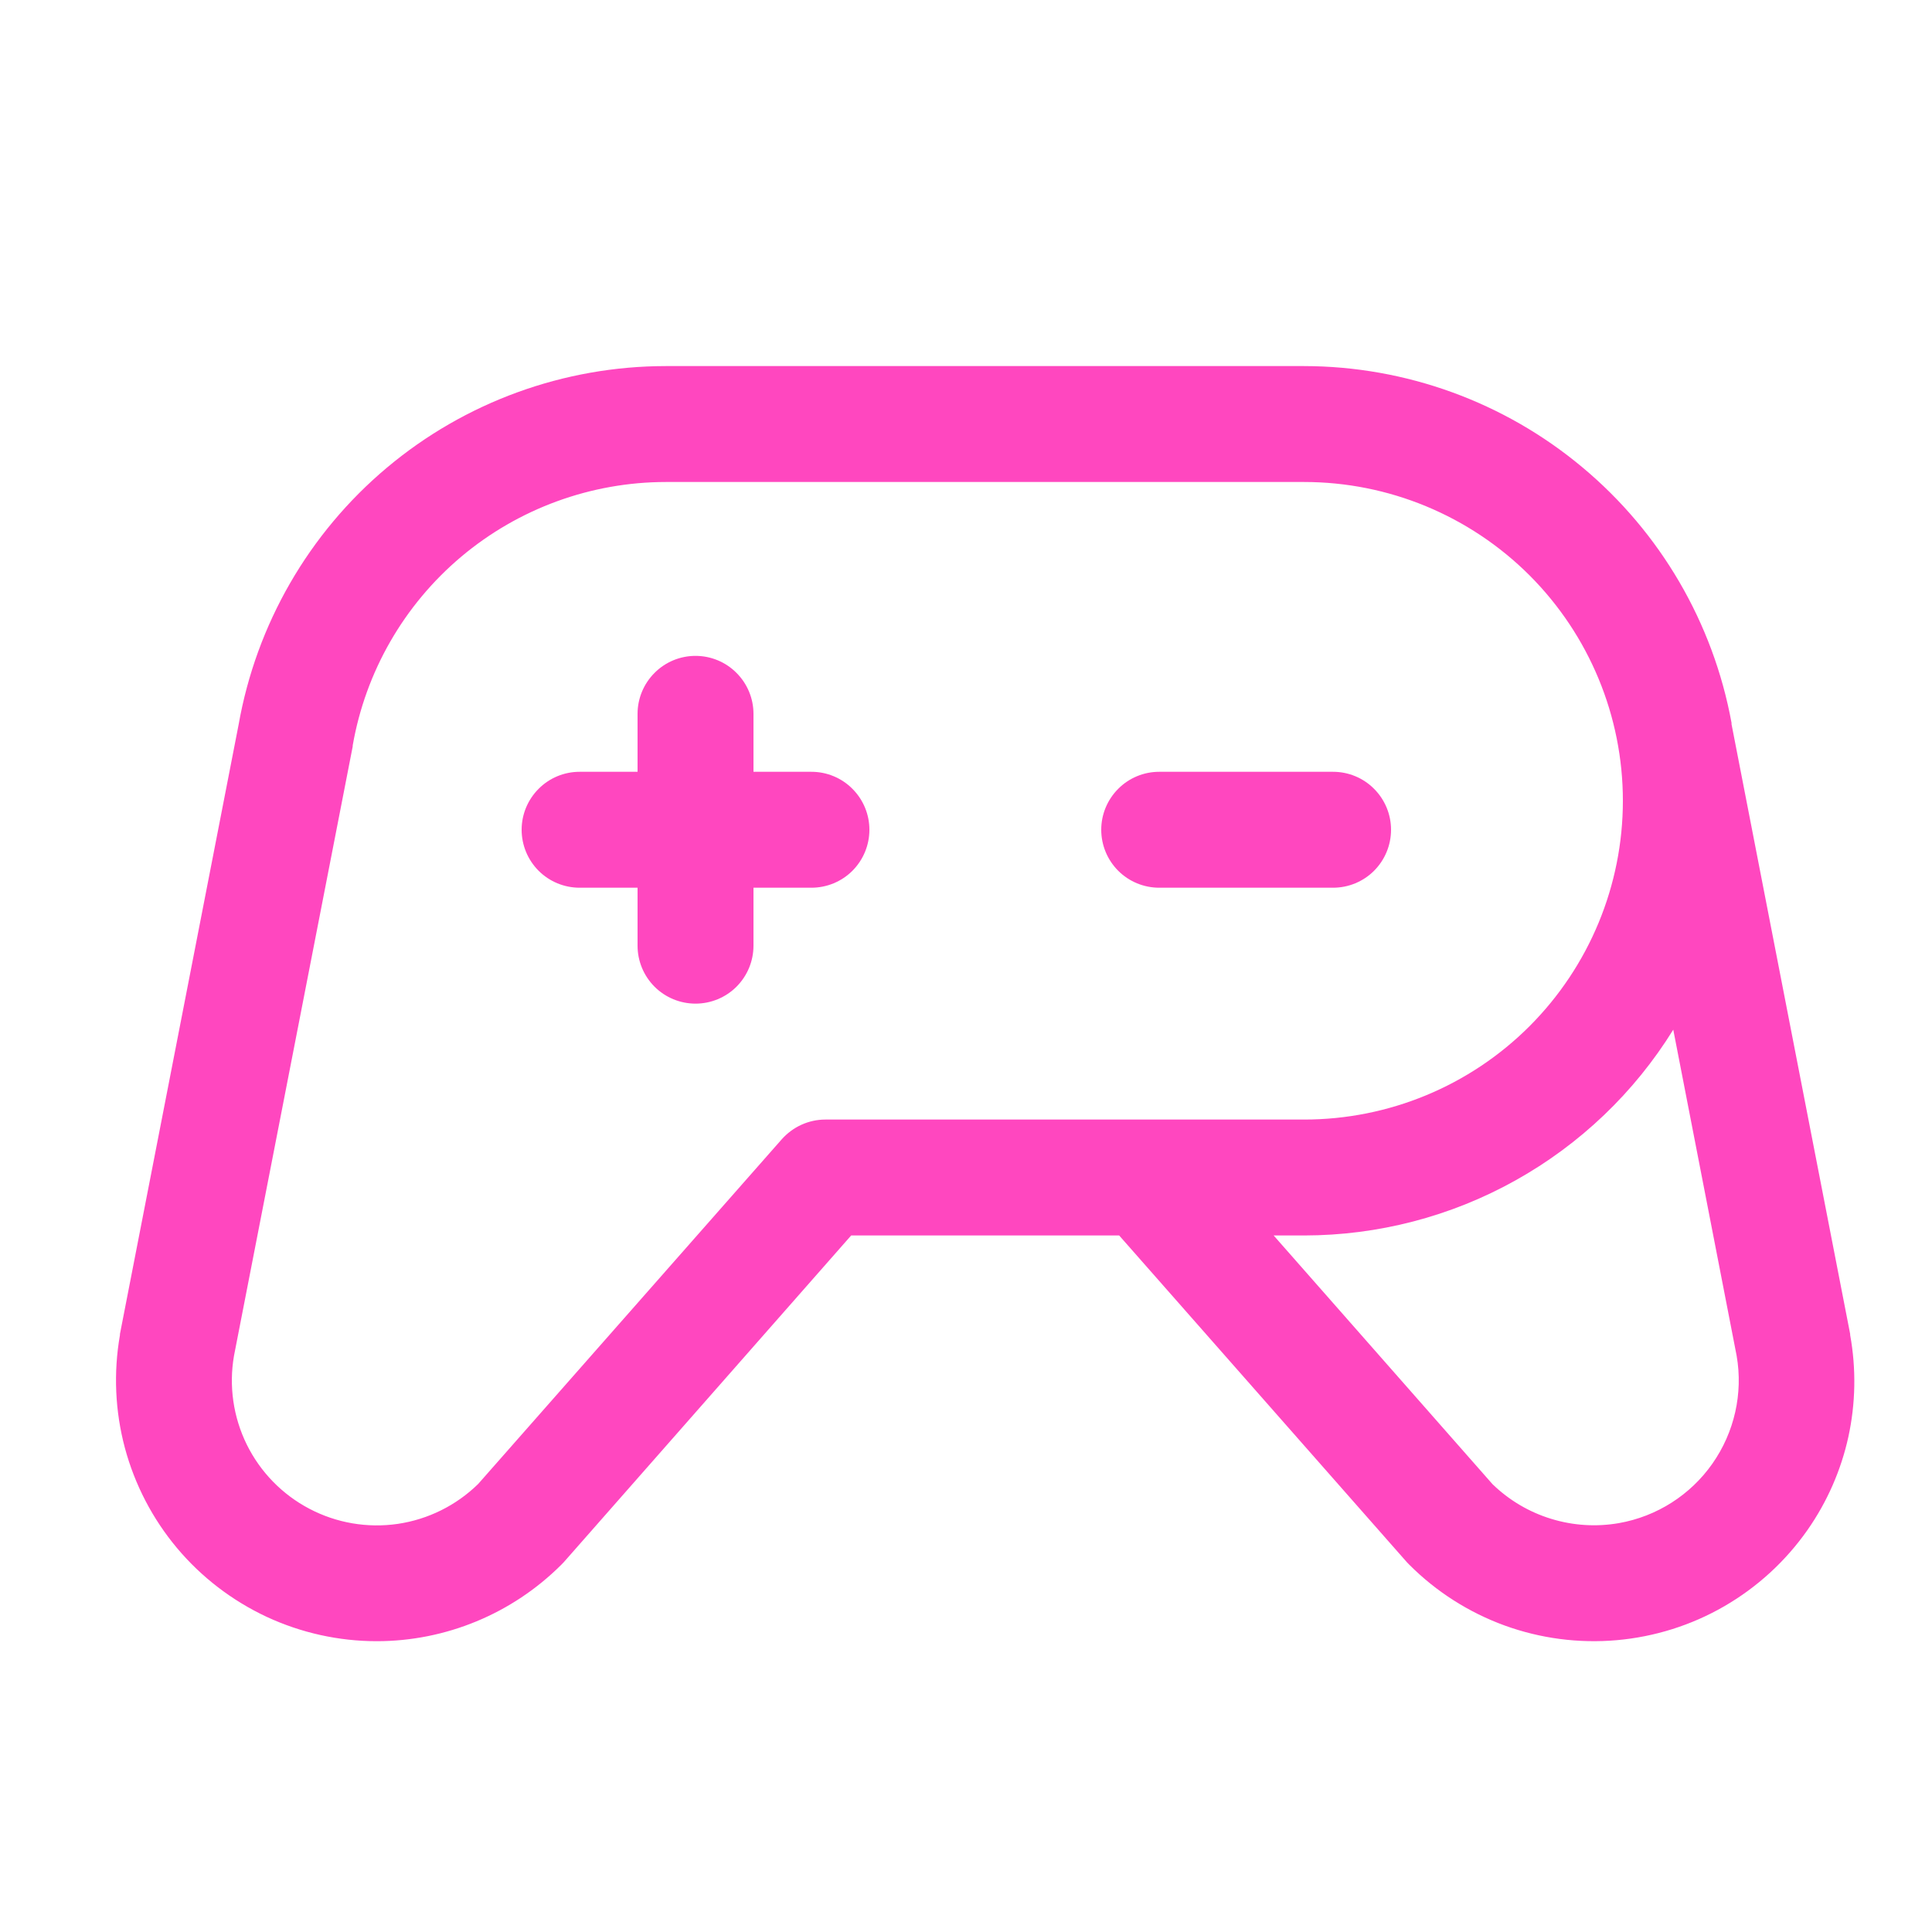 <svg width="25" height="25" viewBox="0 0 25 25" fill="none" xmlns="http://www.w3.org/2000/svg">
<path d="M17.25 11.487H15C14.801 11.487 14.61 11.408 14.47 11.268C14.329 11.127 14.25 10.936 14.25 10.737C14.25 10.538 14.329 10.348 14.47 10.207C14.61 10.066 14.801 9.987 15 9.987H17.25C17.449 9.987 17.64 10.066 17.78 10.207C17.921 10.348 18 10.538 18 10.737C18 10.936 17.921 11.127 17.78 11.268C17.64 11.408 17.449 11.487 17.25 11.487ZM10.5 9.987H9.75V9.237C9.75 9.038 9.671 8.848 9.53 8.707C9.39 8.566 9.199 8.487 9 8.487C8.801 8.487 8.61 8.566 8.47 8.707C8.329 8.848 8.25 9.038 8.25 9.237V9.987H7.5C7.301 9.987 7.11 10.066 6.97 10.207C6.829 10.348 6.75 10.538 6.75 10.737C6.75 10.936 6.829 11.127 6.97 11.268C7.11 11.408 7.301 11.487 7.5 11.487H8.25V12.237C8.25 12.436 8.329 12.627 8.47 12.768C8.61 12.908 8.801 12.987 9 12.987C9.199 12.987 9.39 12.908 9.53 12.768C9.671 12.627 9.75 12.436 9.75 12.237V11.487H10.5C10.699 11.487 10.89 11.408 11.03 11.268C11.171 11.127 11.25 10.936 11.25 10.737C11.25 10.538 11.171 10.348 11.03 10.207C10.89 10.066 10.699 9.987 10.5 9.987ZM23.389 19.798C23.106 20.202 22.738 20.539 22.312 20.785C21.885 21.032 21.409 21.181 20.919 21.224C20.428 21.267 19.933 21.202 19.47 21.034C19.007 20.865 18.587 20.598 18.238 20.249C18.227 20.238 18.216 20.227 18.205 20.215L14.482 15.987H11.014L7.295 20.215L7.262 20.249C6.628 20.881 5.77 21.237 4.875 21.237C4.382 21.237 3.896 21.129 3.449 20.921C3.003 20.712 2.607 20.409 2.29 20.031C1.974 19.654 1.744 19.212 1.616 18.736C1.489 18.26 1.467 17.762 1.552 17.276C1.552 17.272 1.552 17.268 1.552 17.263L3.087 9.38C3.316 8.08 3.995 6.901 5.006 6.052C6.017 5.203 7.295 4.738 8.615 4.737H16.875C18.191 4.739 19.465 5.202 20.475 6.046C21.486 6.889 22.169 8.06 22.406 9.354C22.406 9.36 22.406 9.366 22.406 9.371L23.941 17.262C23.941 17.267 23.941 17.271 23.941 17.275C24.02 17.712 24.012 18.159 23.918 18.592C23.823 19.025 23.643 19.435 23.389 19.798ZM16.875 14.487C17.969 14.487 19.018 14.053 19.792 13.279C20.565 12.505 21 11.456 21 10.362C21 9.268 20.565 8.219 19.792 7.445C19.018 6.672 17.969 6.237 16.875 6.237H8.615C7.646 6.238 6.709 6.581 5.968 7.204C5.227 7.828 4.73 8.693 4.564 9.647V9.659L3.028 17.543C2.96 17.933 3.018 18.336 3.193 18.692C3.368 19.047 3.652 19.339 4.003 19.523C4.354 19.708 4.755 19.776 5.147 19.719C5.54 19.661 5.904 19.48 6.187 19.203L10.117 14.741C10.188 14.662 10.274 14.598 10.371 14.554C10.468 14.51 10.574 14.487 10.68 14.487H16.875ZM22.472 17.543L21.652 13.324C21.148 14.138 20.445 14.809 19.609 15.275C18.773 15.742 17.832 15.986 16.875 15.987H16.481L19.312 19.204C19.526 19.412 19.786 19.566 20.07 19.653C20.355 19.741 20.656 19.76 20.949 19.709C21.438 19.623 21.873 19.346 22.158 18.94C22.443 18.534 22.557 18.032 22.472 17.543Z" fill="#FF47BF"/>
</svg>
